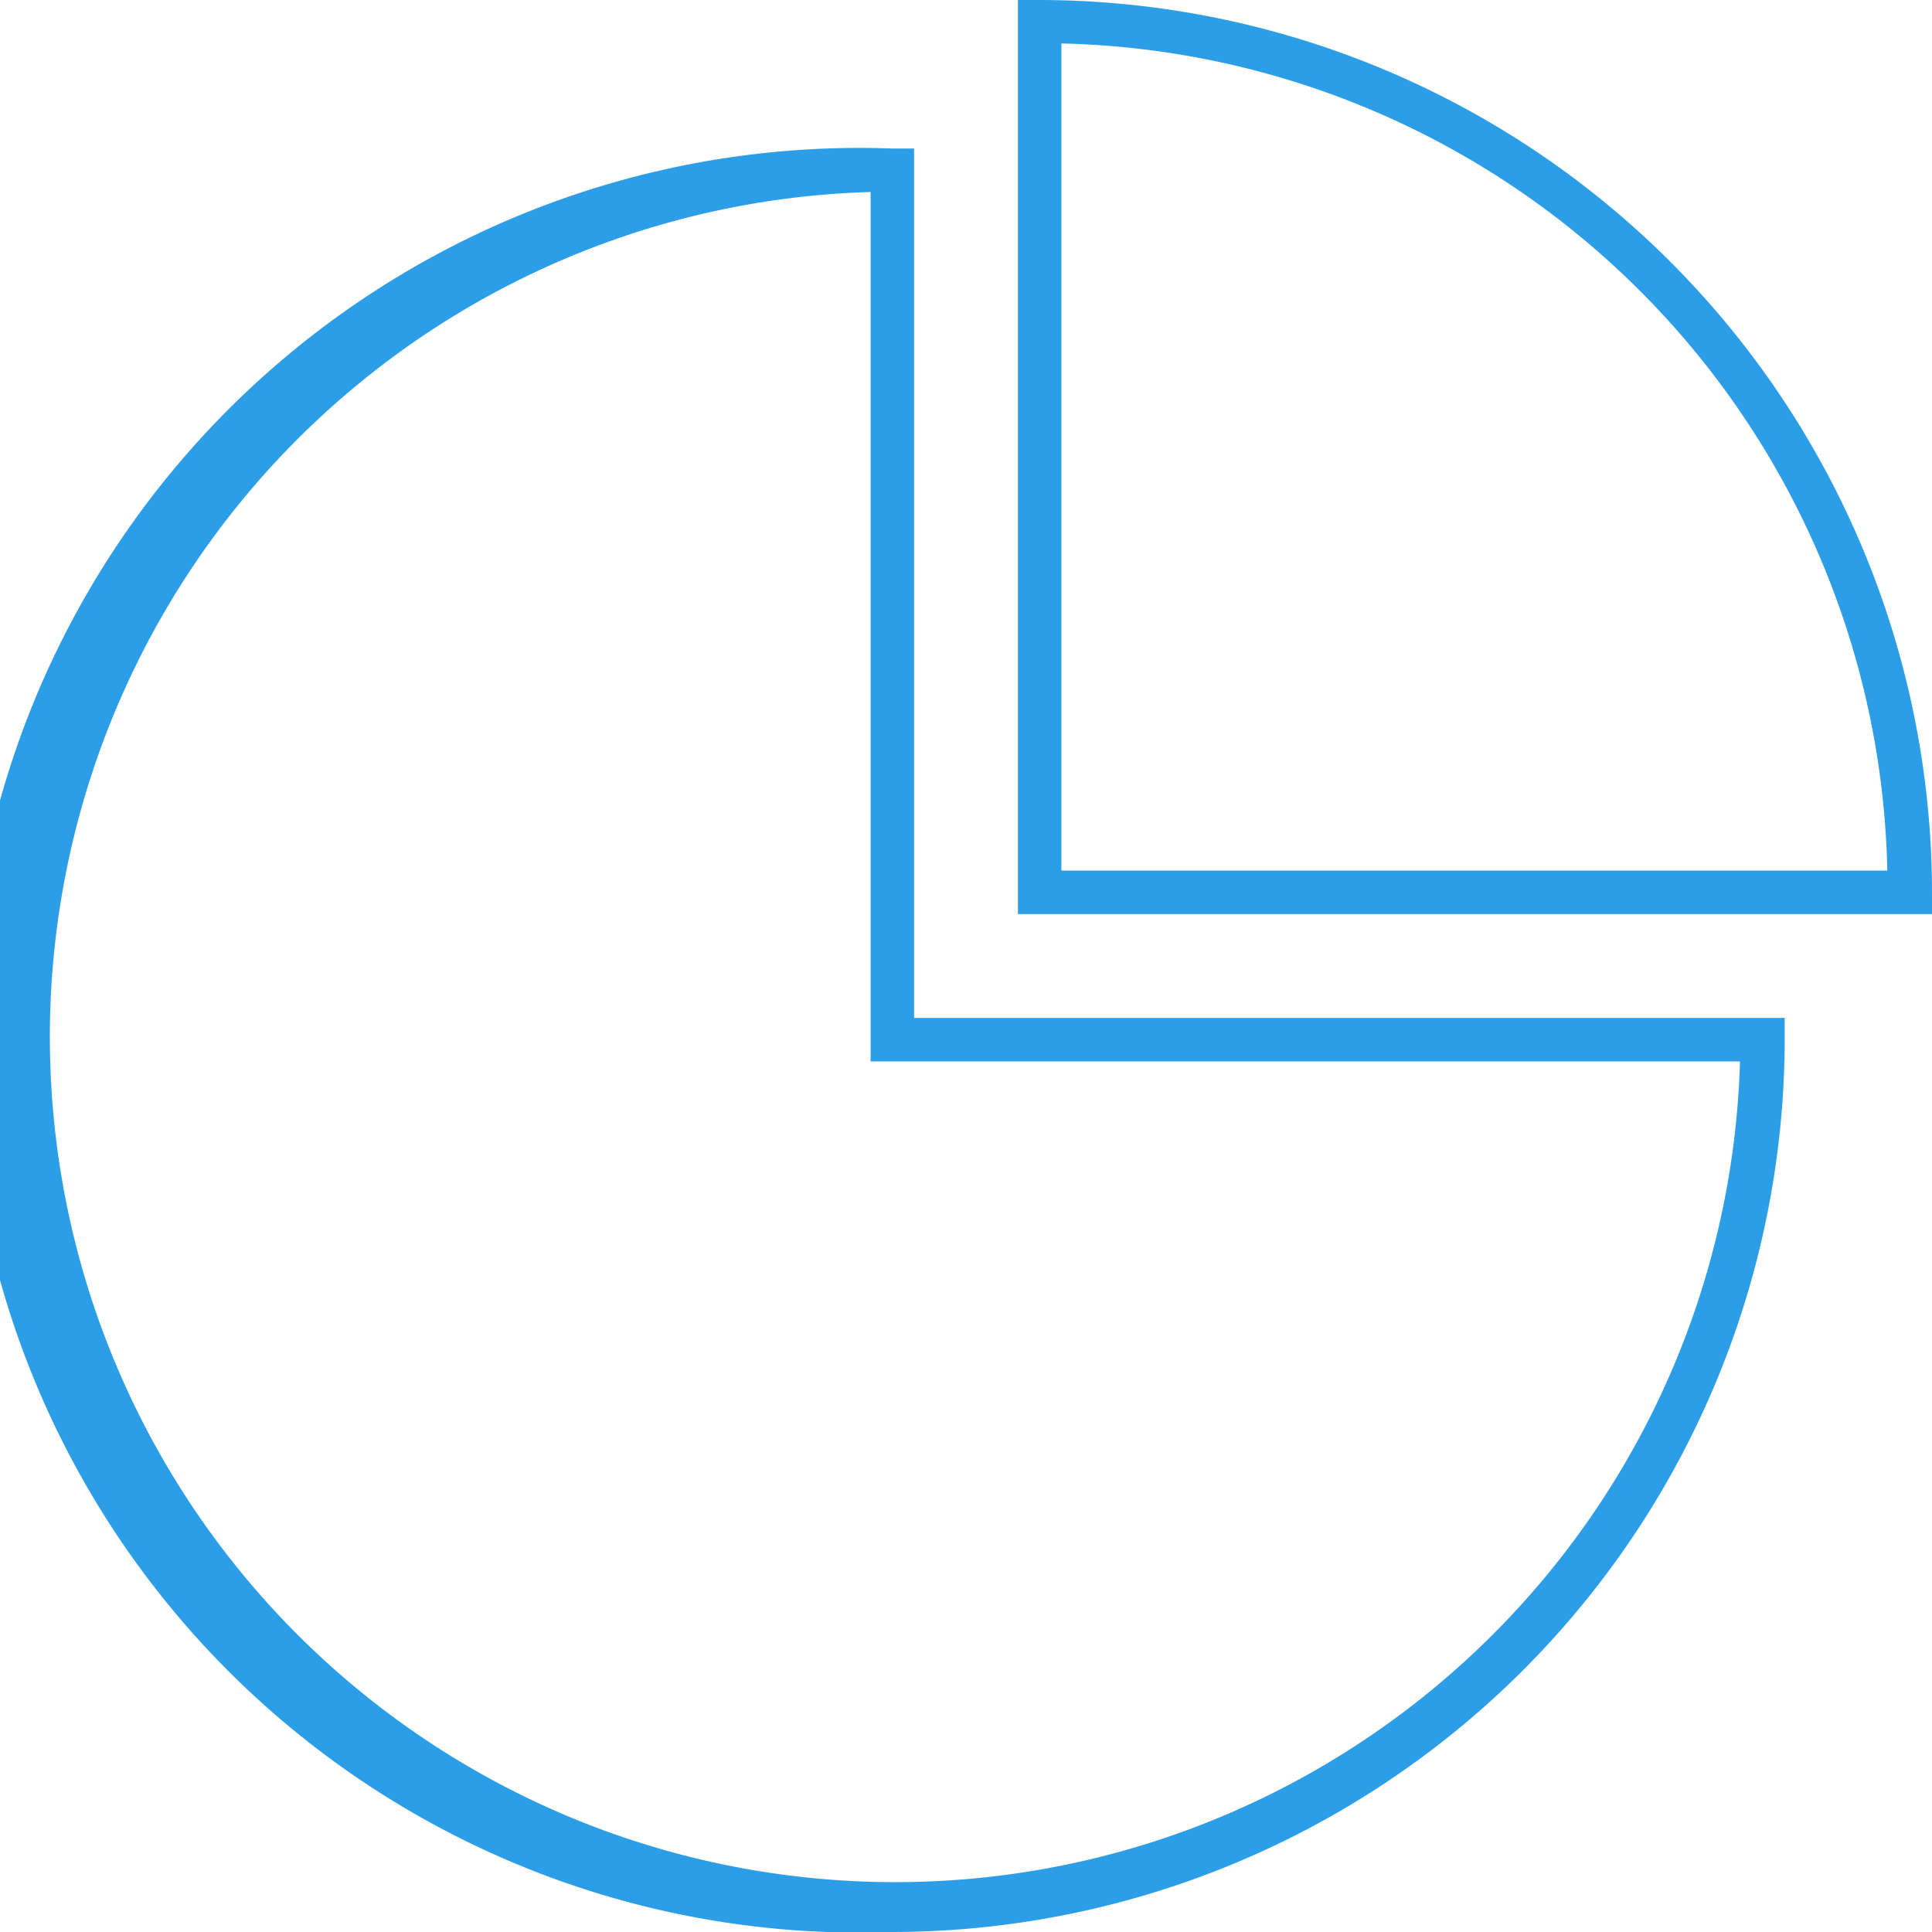 <svg xmlns="http://www.w3.org/2000/svg" viewBox="0 0 16 16"><defs><style>.cls-1{fill:#2c9ee7;}</style></defs><title>icon-statistical-h</title><g id="图层_2" data-name="图层 2"><g id="图层_1-2" data-name="图层 1"><path class="cls-1" d="M7.39,16a7.39,7.39,0,1,1,0-14.77h.18V8.43h7.21v.18A7.4,7.4,0,0,1,7.39,16ZM7.21,1.59a7,7,0,1,0,7.2,7.2H7.21Z"/><path class="cls-1" d="M16,7.57H8.43V0h.18A7.4,7.4,0,0,1,16,7.39ZM8.79,7.21h6.84A7,7,0,0,0,8.79.36Z"/></g></g></svg>
